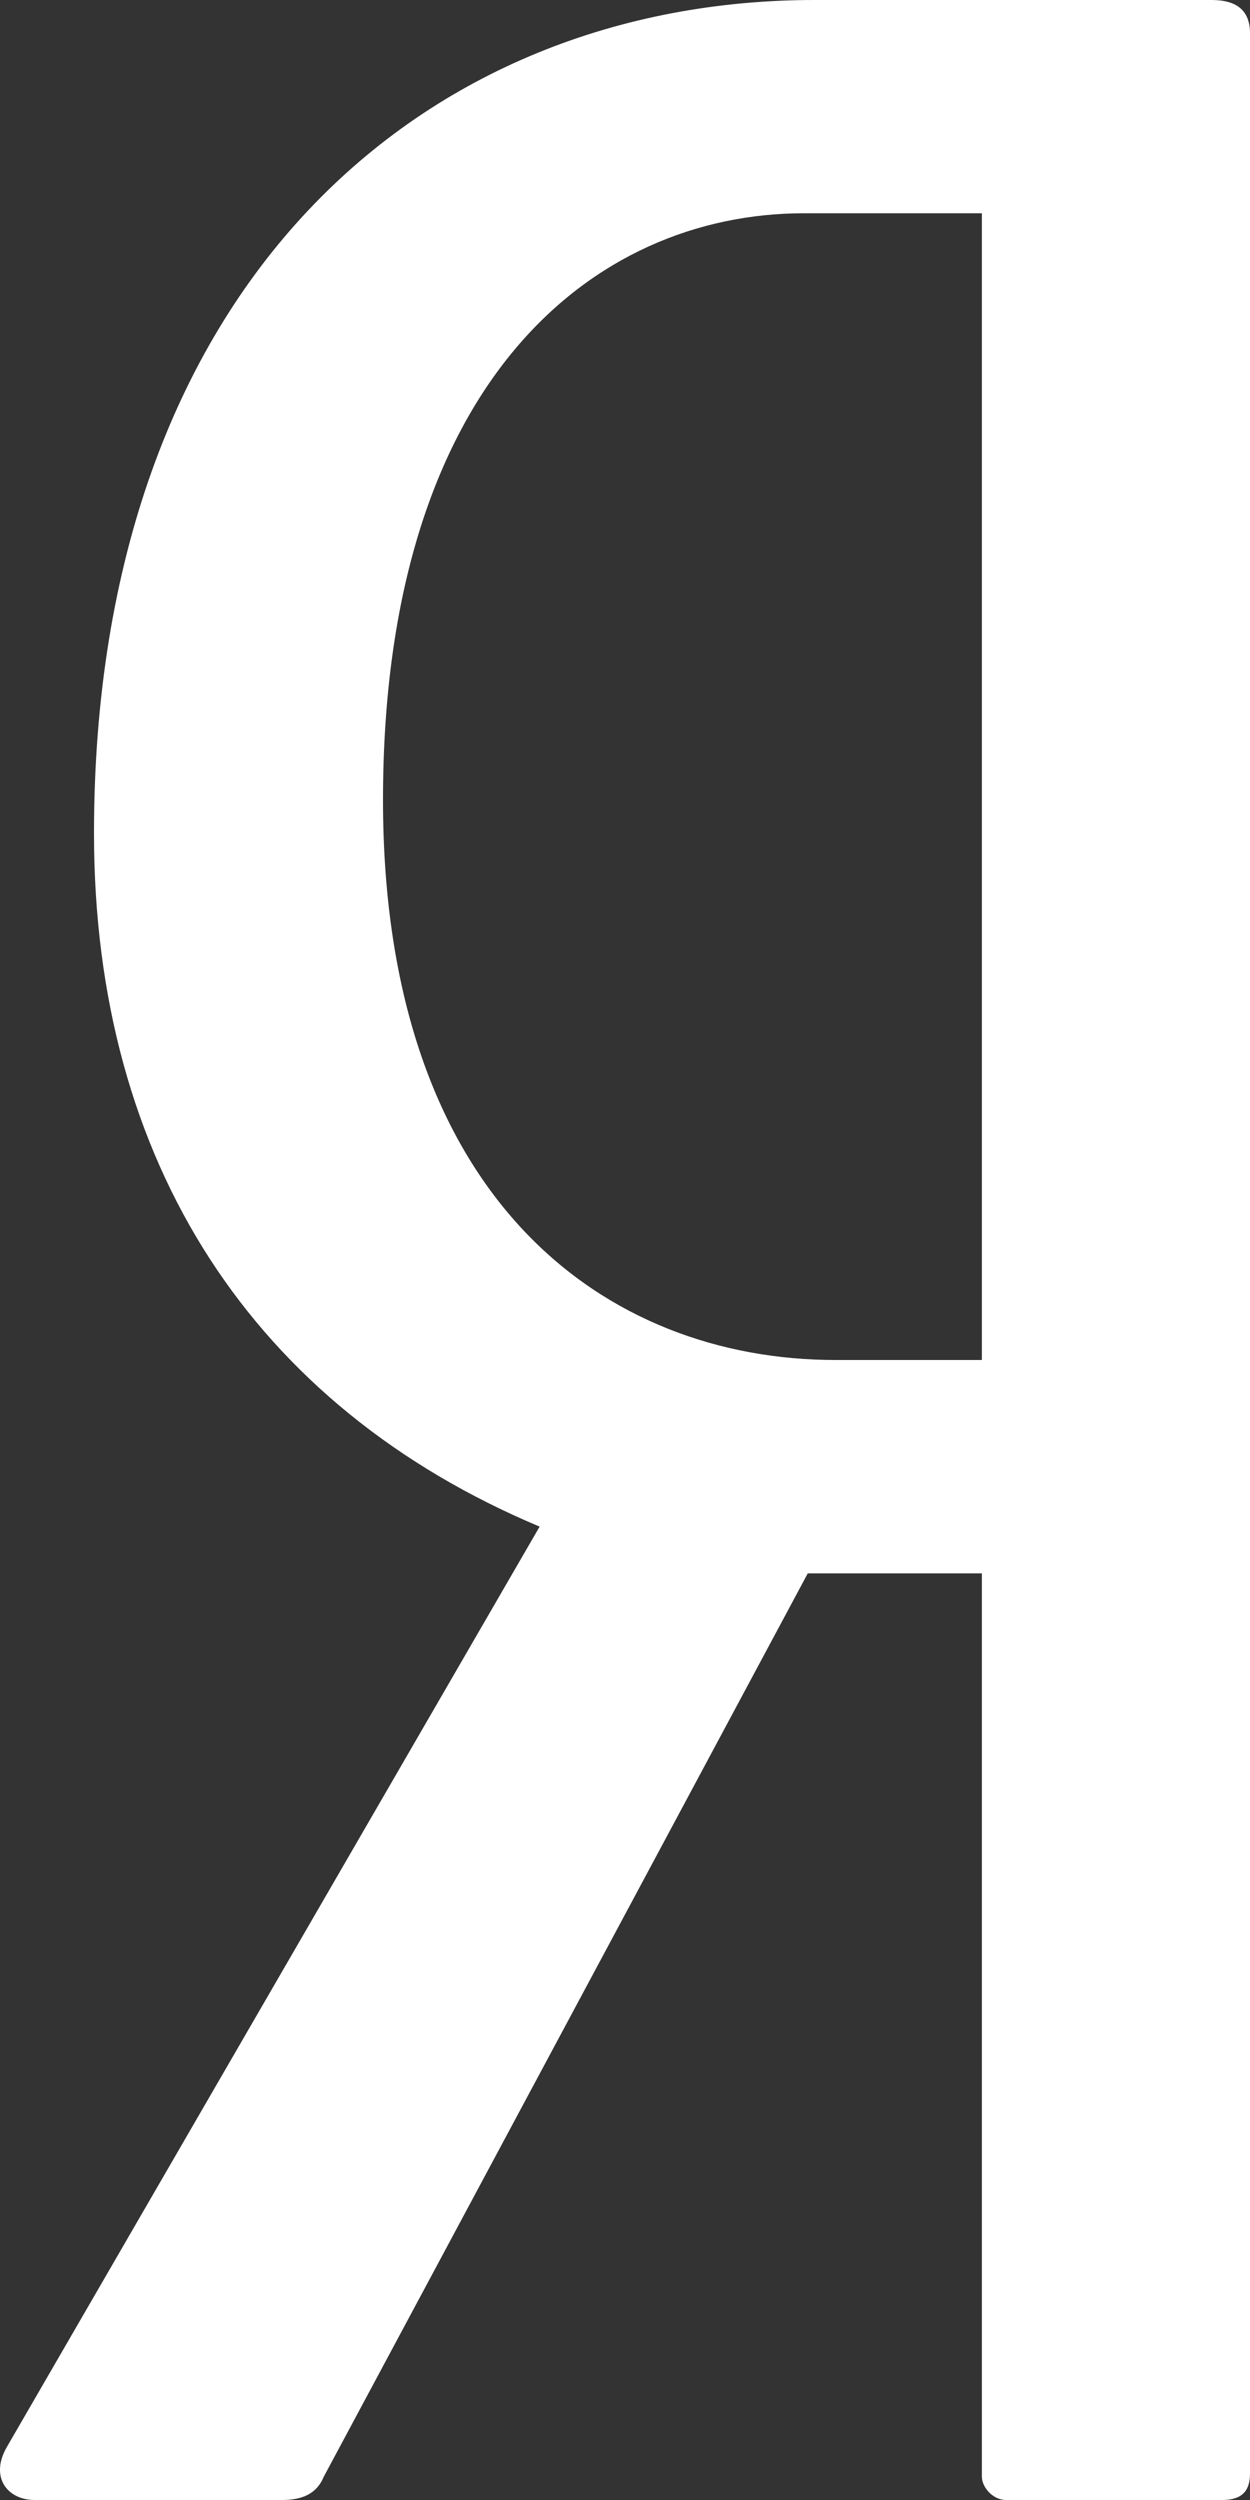<svg width="10" height="20" viewBox="0 0 10 20" fill="none" xmlns="http://www.w3.org/2000/svg">
<rect x="0" y="0" width="10" height="20" fill="#333333" stroke="none"/>
<path d="M9.693 0H6.518C3.398 0 0.752 2.267 0.752 6.667C0.752 9.307 2.033 11.253 4.317 12.213L0.056 19.574C-0.084 19.814 0.056 20 0.278 20H2.256C2.423 20 2.535 19.947 2.59 19.814L6.462 12.587H7.855V19.814C7.855 19.894 7.939 20 8.05 20H9.777C9.944 20 10 19.92 10 19.787V0.267C10 0.08 9.889 0 9.693 0ZM7.855 10.88H6.685C4.847 10.88 3.064 9.6 3.064 6.4C3.064 3.066 4.735 1.706 6.434 1.706H7.855V10.88Z" fill="white"/>
</svg>
